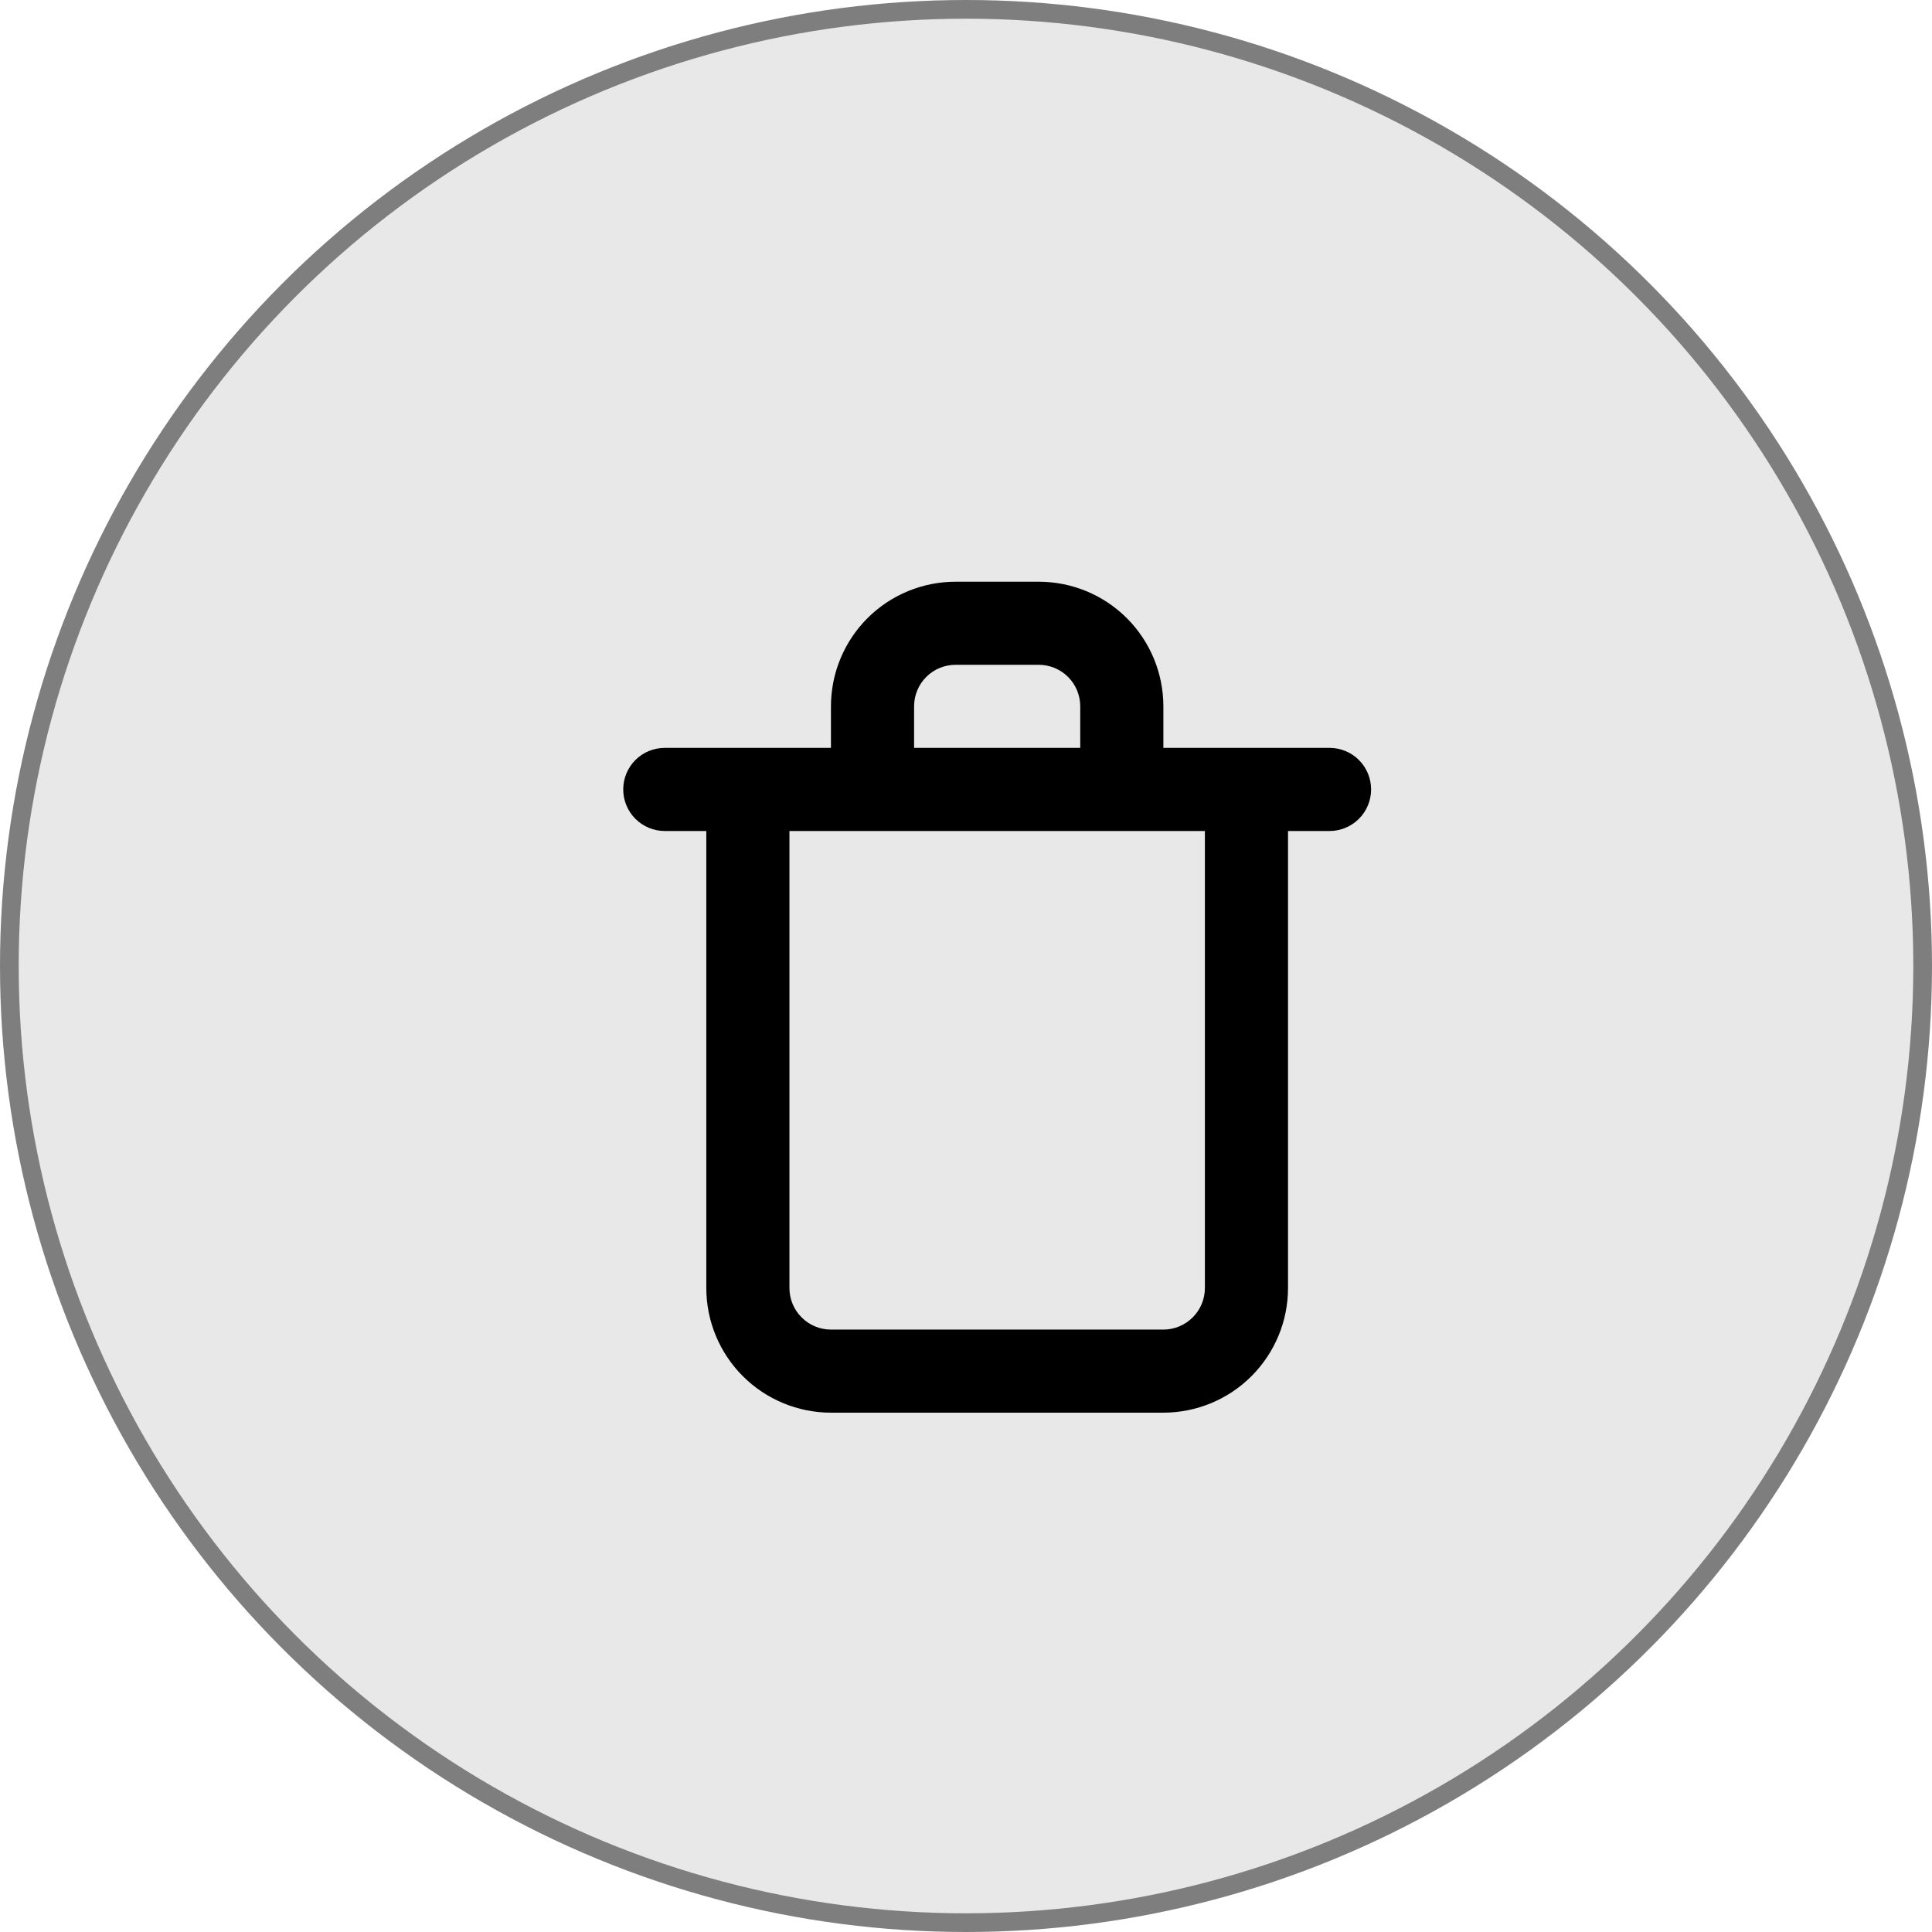 <svg width="31" height="31" viewBox="0 0 31 31" fill="none" xmlns="http://www.w3.org/2000/svg">
<circle cx="15.5" cy="15.5" r="15.35" fill="#E8E8E8" stroke="#7E7E7E" stroke-width="0.3"/>
<path d="M21.333 12H18.667V11.334C18.667 10.803 18.456 10.294 18.081 9.919C17.706 9.544 17.197 9.334 16.667 9.334H15.333C14.803 9.334 14.294 9.544 13.919 9.919C13.544 10.294 13.333 10.803 13.333 11.334V12H10.667C10.49 12 10.32 12.07 10.195 12.195C10.07 12.32 10 12.49 10 12.667C10 12.844 10.07 13.013 10.195 13.138C10.32 13.263 10.49 13.334 10.667 13.334H11.333V20.667C11.333 21.197 11.544 21.706 11.919 22.081C12.294 22.456 12.803 22.667 13.333 22.667H18.667C19.197 22.667 19.706 22.456 20.081 22.081C20.456 21.706 20.667 21.197 20.667 20.667V13.334H21.333C21.51 13.334 21.68 13.263 21.805 13.138C21.93 13.013 22 12.844 22 12.667C22 12.49 21.93 12.32 21.805 12.195C21.68 12.07 21.51 12 21.333 12ZM14.667 11.334C14.667 11.157 14.737 10.987 14.862 10.862C14.987 10.737 15.156 10.667 15.333 10.667H16.667C16.843 10.667 17.013 10.737 17.138 10.862C17.263 10.987 17.333 11.157 17.333 11.334V12H14.667V11.334ZM19.333 20.667C19.333 20.844 19.263 21.013 19.138 21.138C19.013 21.263 18.843 21.334 18.667 21.334H13.333C13.156 21.334 12.987 21.263 12.862 21.138C12.737 21.013 12.667 20.844 12.667 20.667V13.334H19.333V20.667Z" fill="black"/>
</svg>
